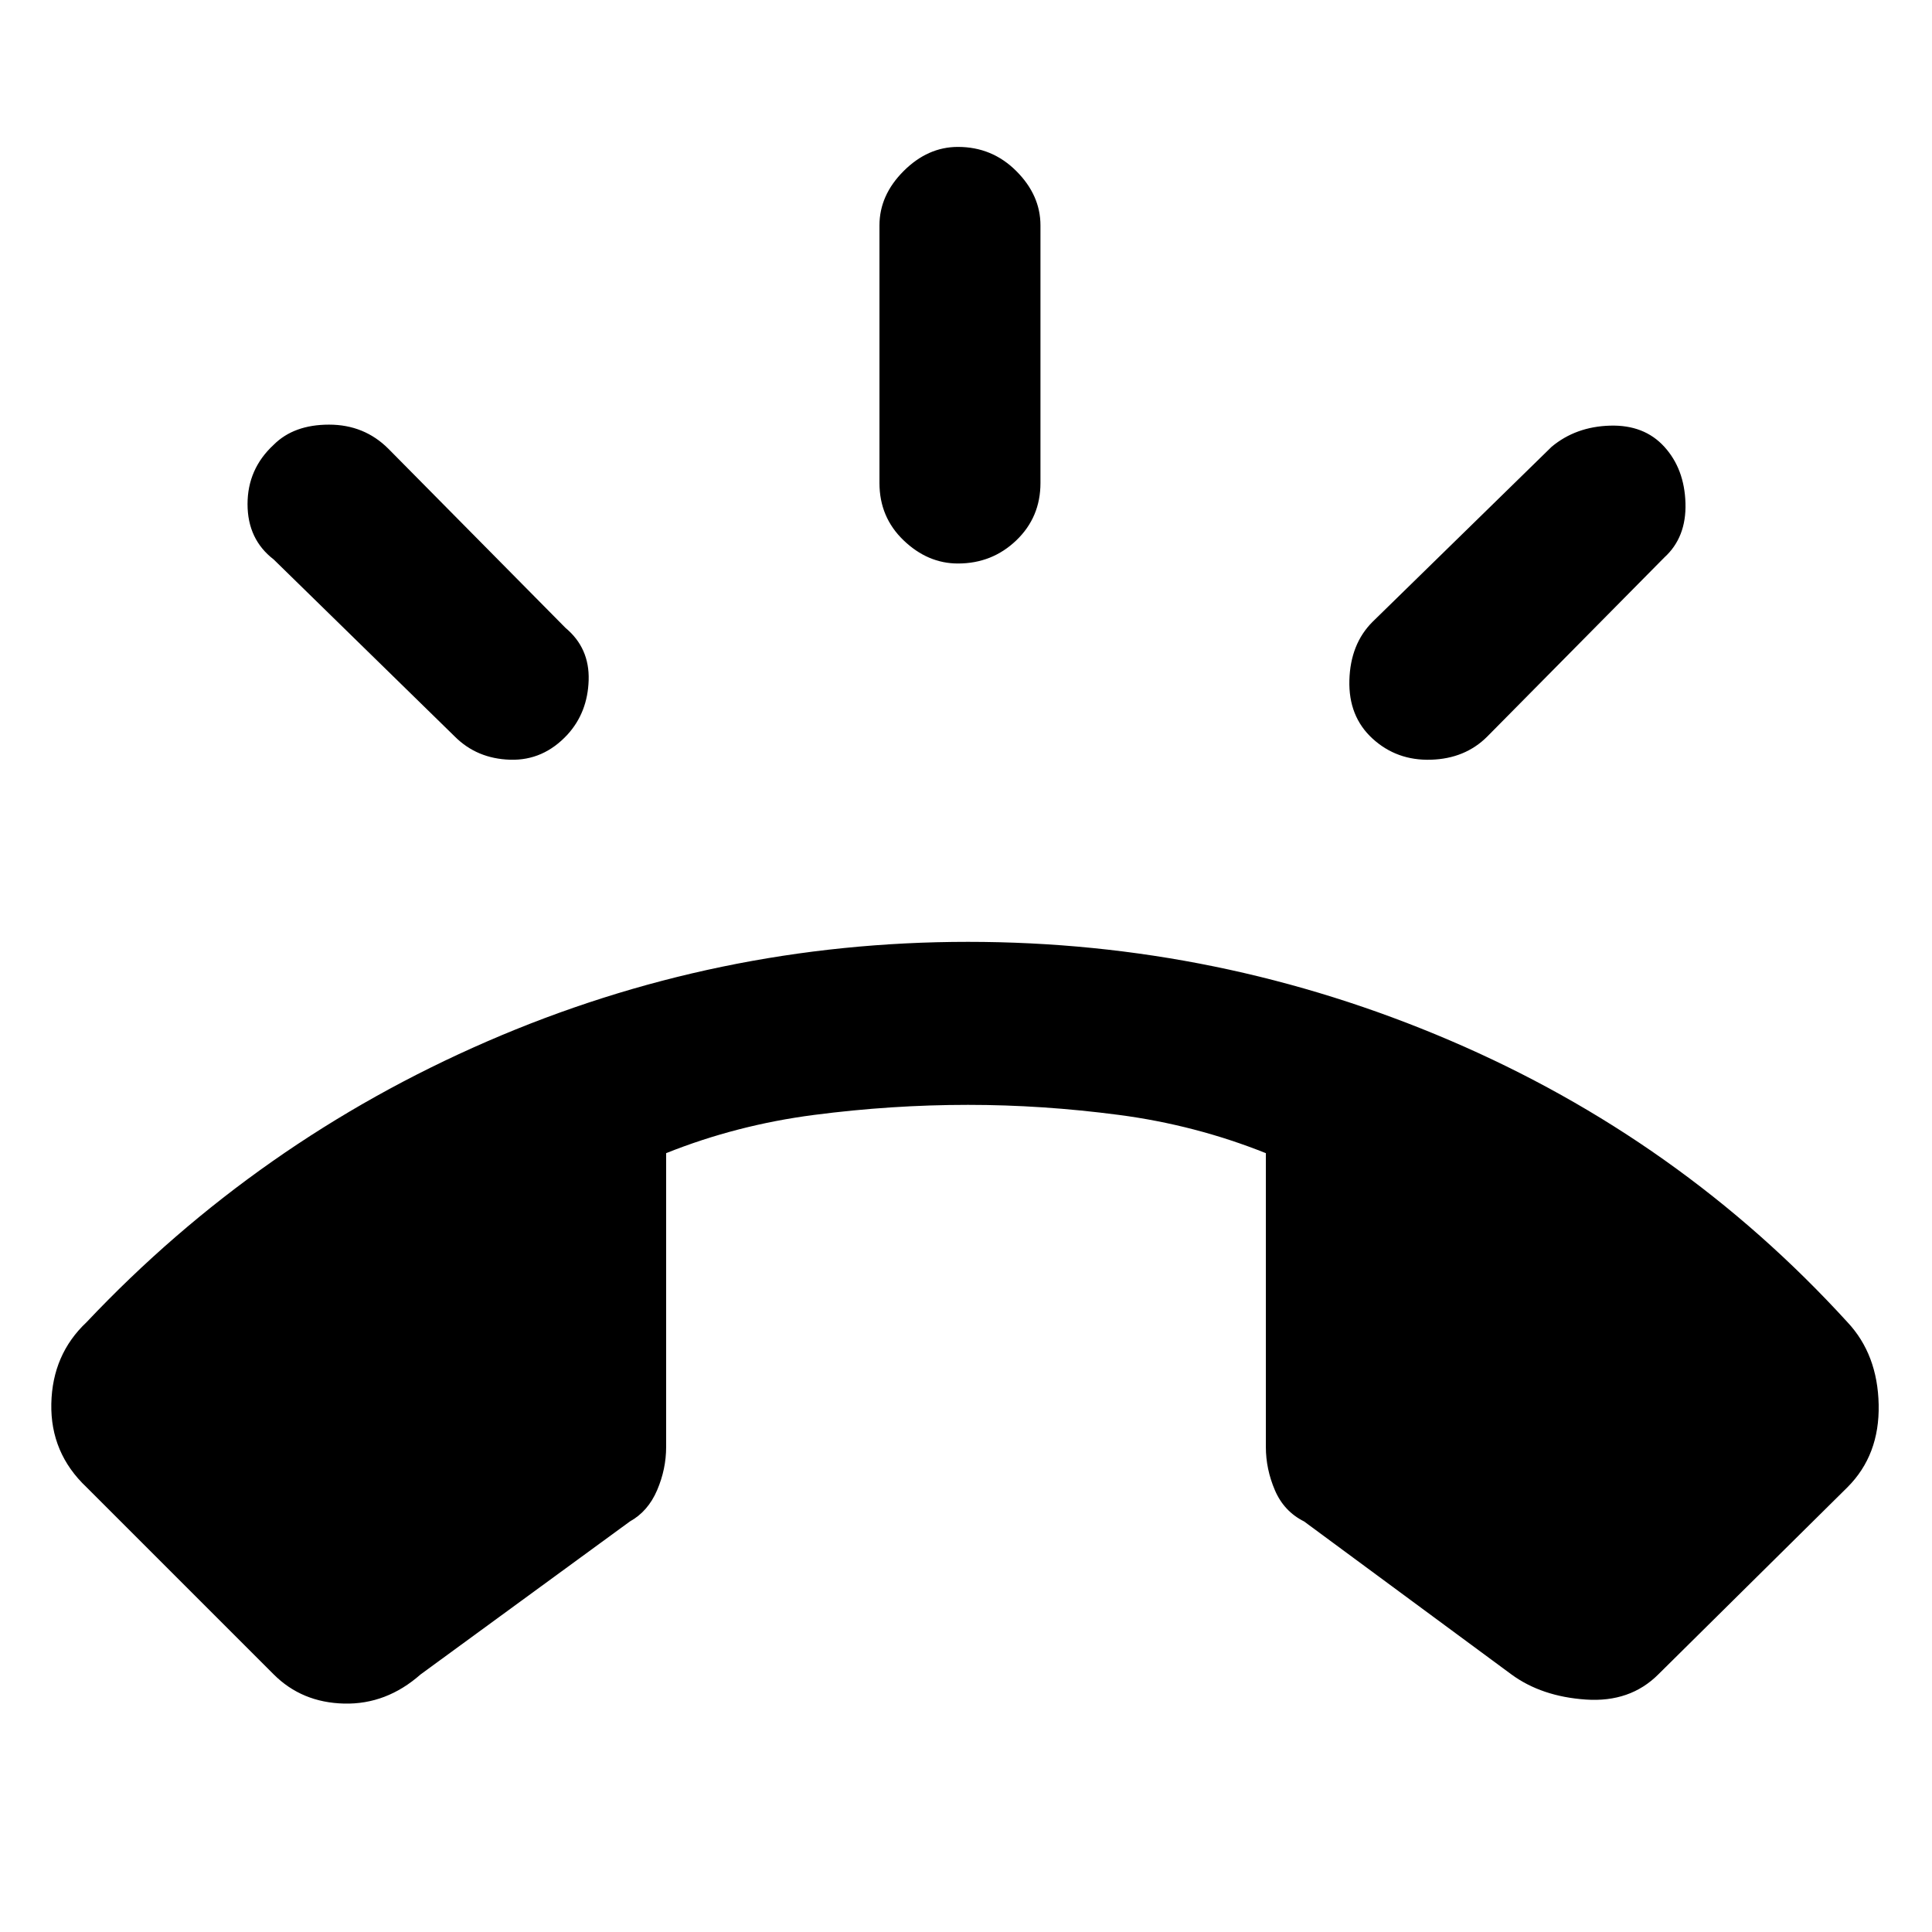 <svg xmlns="http://www.w3.org/2000/svg" height="48" width="48"><path d="M6.8 41.6 2.15 36.95Q1.25 36.1 1.275 34.875Q1.3 33.65 2.15 32.85Q6.4 28.35 12.1 25.875Q17.8 23.4 24.05 23.4Q30.3 23.4 36.025 25.85Q41.75 28.3 45.9 32.85Q46.65 33.65 46.675 34.9Q46.7 36.15 45.9 36.95L41.2 41.6Q40.5 42.3 39.4 42.225Q38.3 42.15 37.55 41.6L32.4 37.8Q31.9 37.55 31.675 37.025Q31.45 36.5 31.45 35.95V28.65Q29.7 27.95 27.8 27.7Q25.9 27.45 24.05 27.45Q22.15 27.45 20.225 27.7Q18.3 27.95 16.55 28.65V35.95Q16.55 36.5 16.325 37.025Q16.1 37.55 15.65 37.8L10.45 41.6Q9.6 42.35 8.55 42.325Q7.5 42.3 6.8 41.6ZM23.8 14Q23.05 14 22.45 13.425Q21.85 12.85 21.85 12V5.6Q21.85 4.85 22.45 4.25Q23.05 3.65 23.8 3.65Q24.65 3.65 25.25 4.25Q25.85 4.85 25.85 5.6V12Q25.85 12.85 25.25 13.425Q24.65 14 23.8 14ZM34.1 18.35Q33.5 17.8 33.525 16.9Q33.55 16 34.1 15.45L38.55 11.1Q39.15 10.6 40 10.575Q40.85 10.55 41.35 11.1Q41.85 11.65 41.875 12.5Q41.9 13.35 41.35 13.85L36.95 18.3Q36.4 18.85 35.55 18.875Q34.7 18.9 34.1 18.35ZM11.3 18.3 6.8 13.9Q6.15 13.4 6.15 12.525Q6.15 11.65 6.8 11.05Q7.3 10.55 8.175 10.55Q9.05 10.55 9.65 11.15L14.05 15.6Q14.65 16.1 14.625 16.9Q14.6 17.7 14.1 18.25Q13.5 18.9 12.675 18.875Q11.85 18.85 11.3 18.3Z"/></svg>